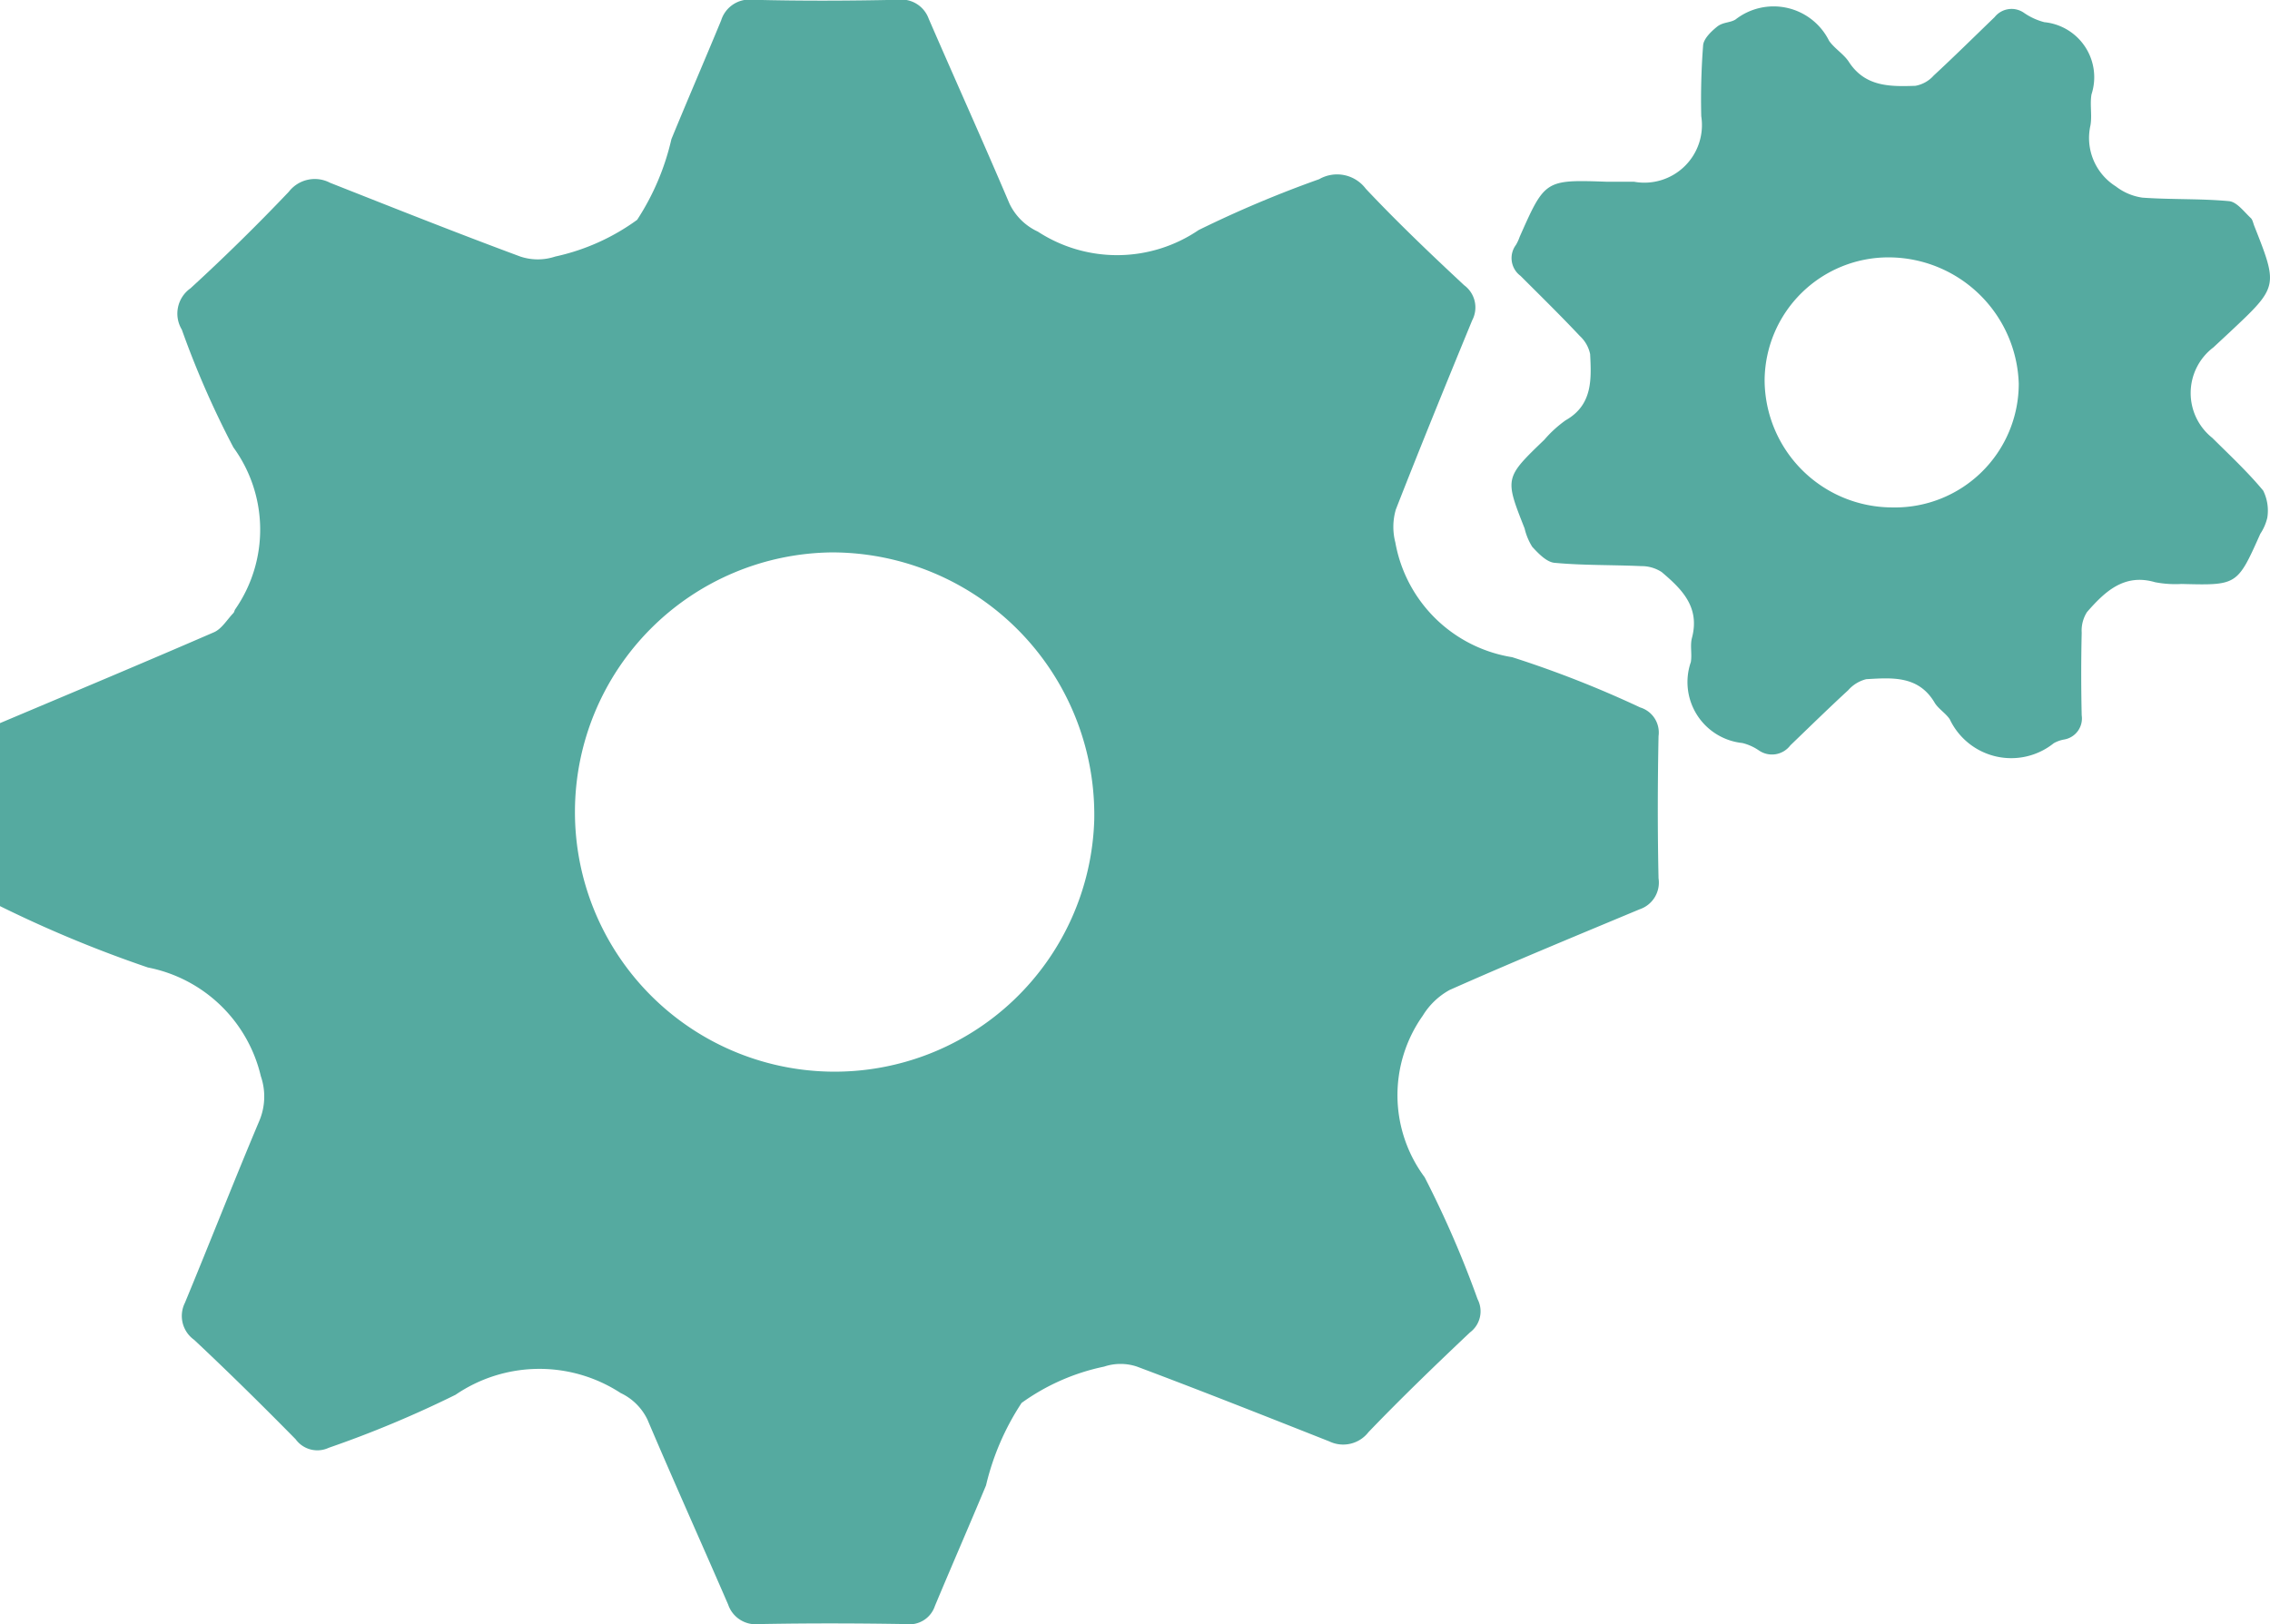 <svg xmlns="http://www.w3.org/2000/svg" width="22" height="15.744" viewBox="0 0 22 15.744">
  <g id="ParametreSelected" transform="translate(-286.638 -410.238)">
    <path id="Tracé_12577" data-name="Tracé 12577" d="M286.638,417.248c.692-.292,1.385-.582,2.074-.881.075-.033.126-.121.187-.185.01-.01.011-.027.019-.038a1.354,1.354,0,0,0-.018-1.569,8.84,8.84,0,0,1-.5-1.142.3.3,0,0,1,.084-.4q.492-.451.953-.936a.318.318,0,0,1,.4-.087c.613.242,1.226.486,1.844.715a.535.535,0,0,0,.338,0,2.105,2.105,0,0,0,.794-.356,2.411,2.411,0,0,0,.332-.782c.158-.385.323-.766.482-1.151a.287.287,0,0,1,.311-.2c.467.012.934.01,1.4,0a.281.281,0,0,1,.3.182c.26.6.528,1.193.783,1.793a.568.568,0,0,0,.275.272,1.406,1.406,0,0,0,1.559-.015,10.988,10.988,0,0,1,1.168-.493.348.348,0,0,1,.452.093c.305.324.628.632.953.935a.267.267,0,0,1,.078.34c-.251.61-.5,1.22-.74,1.834a.6.6,0,0,0-.005.319,1.37,1.37,0,0,0,1.133,1.113,10.345,10.345,0,0,1,1.24.487.254.254,0,0,1,.178.278c-.009.459-.01.919,0,1.379a.273.273,0,0,1-.184.3c-.615.257-1.231.511-1.841.782a.7.7,0,0,0-.26.249,1.333,1.333,0,0,0,.018,1.566,9.9,9.9,0,0,1,.513,1.182.255.255,0,0,1-.074.323c-.334.316-.665.635-.983.966a.31.31,0,0,1-.38.09c-.62-.245-1.24-.491-1.864-.725a.5.5,0,0,0-.318,0,2.094,2.094,0,0,0-.8.352,2.491,2.491,0,0,0-.345.8c-.163.391-.332.778-.495,1.168a.26.26,0,0,1-.282.176c-.474-.008-.948-.009-1.422,0a.282.282,0,0,1-.3-.189c-.26-.6-.527-1.193-.782-1.793a.547.547,0,0,0-.26-.258,1.441,1.441,0,0,0-1.6.017,10.576,10.576,0,0,1-1.229.514.26.26,0,0,1-.321-.083c-.322-.327-.649-.65-.984-.964a.284.284,0,0,1-.089-.358c.244-.589.476-1.183.724-1.771a.606.606,0,0,0,.012-.426,1.4,1.4,0,0,0-1.094-1.054,11.88,11.88,0,0,1-1.444-.6Zm8.065-1.655a2.517,2.517,0,1,0,2.54,2.594A2.544,2.544,0,0,0,294.7,415.593Z" fill="#55aaa0"/>
    <path id="Tracé_12578" data-name="Tracé 12578" d="M302.218,412c.086,0,.172,0,.258,0a.558.558,0,0,0,.65-.635,6.843,6.843,0,0,1,.018-.688c.006-.065.078-.134.135-.18s.126-.037.179-.07a.6.6,0,0,1,.907.207c.053.075.14.127.189.2.158.247.4.244.647.236a.311.311,0,0,0,.178-.1c.2-.185.394-.377.59-.566a.21.21,0,0,1,.287-.04.616.616,0,0,0,.195.089.536.536,0,0,1,.457.7c-.017.1.007.2-.01.3a.554.554,0,0,0,.246.592.545.545,0,0,0,.258.109c.279.02.561.008.839.034.075.007.143.1.21.163.019.017.024.051.035.078.232.588.232.588-.239,1.03l-.158.147a.555.555,0,0,0-.01.877c.168.167.342.329.493.511a.436.436,0,0,1,.04.262.478.478,0,0,1-.068.157c-.223.5-.223.5-.763.486a1.04,1.04,0,0,1-.257-.017c-.3-.088-.488.093-.66.29a.336.336,0,0,0-.051.2c-.006.266-.006.531,0,.8a.207.207,0,0,1-.171.235.312.312,0,0,0-.1.036.659.659,0,0,1-1.008-.233c-.04-.059-.109-.1-.145-.158-.157-.268-.415-.244-.664-.23a.344.344,0,0,0-.175.107c-.19.175-.375.356-.561.535a.223.223,0,0,1-.307.047.491.491,0,0,0-.157-.07.594.594,0,0,1-.5-.785c.013-.077-.009-.161.011-.235.079-.3-.1-.473-.293-.637a.356.356,0,0,0-.2-.058c-.28-.013-.561-.006-.839-.032-.077-.007-.156-.09-.216-.155a.581.581,0,0,1-.074-.178c-.193-.489-.194-.49.191-.86a1.15,1.15,0,0,1,.207-.189c.263-.149.249-.4.237-.641a.329.329,0,0,0-.1-.176c-.188-.2-.382-.39-.575-.583a.214.214,0,0,1-.044-.3.423.423,0,0,0,.036-.078C301.612,411.979,301.612,411.979,302.218,412Zm1.522,1.927a1.239,1.239,0,0,0,1.236,1.23,1.2,1.2,0,0,0,1.227-1.2,1.264,1.264,0,0,0-1.252-1.224A1.2,1.2,0,0,0,303.74,413.923Z" fill="#55aaa0"/>
  </g>
</svg>
